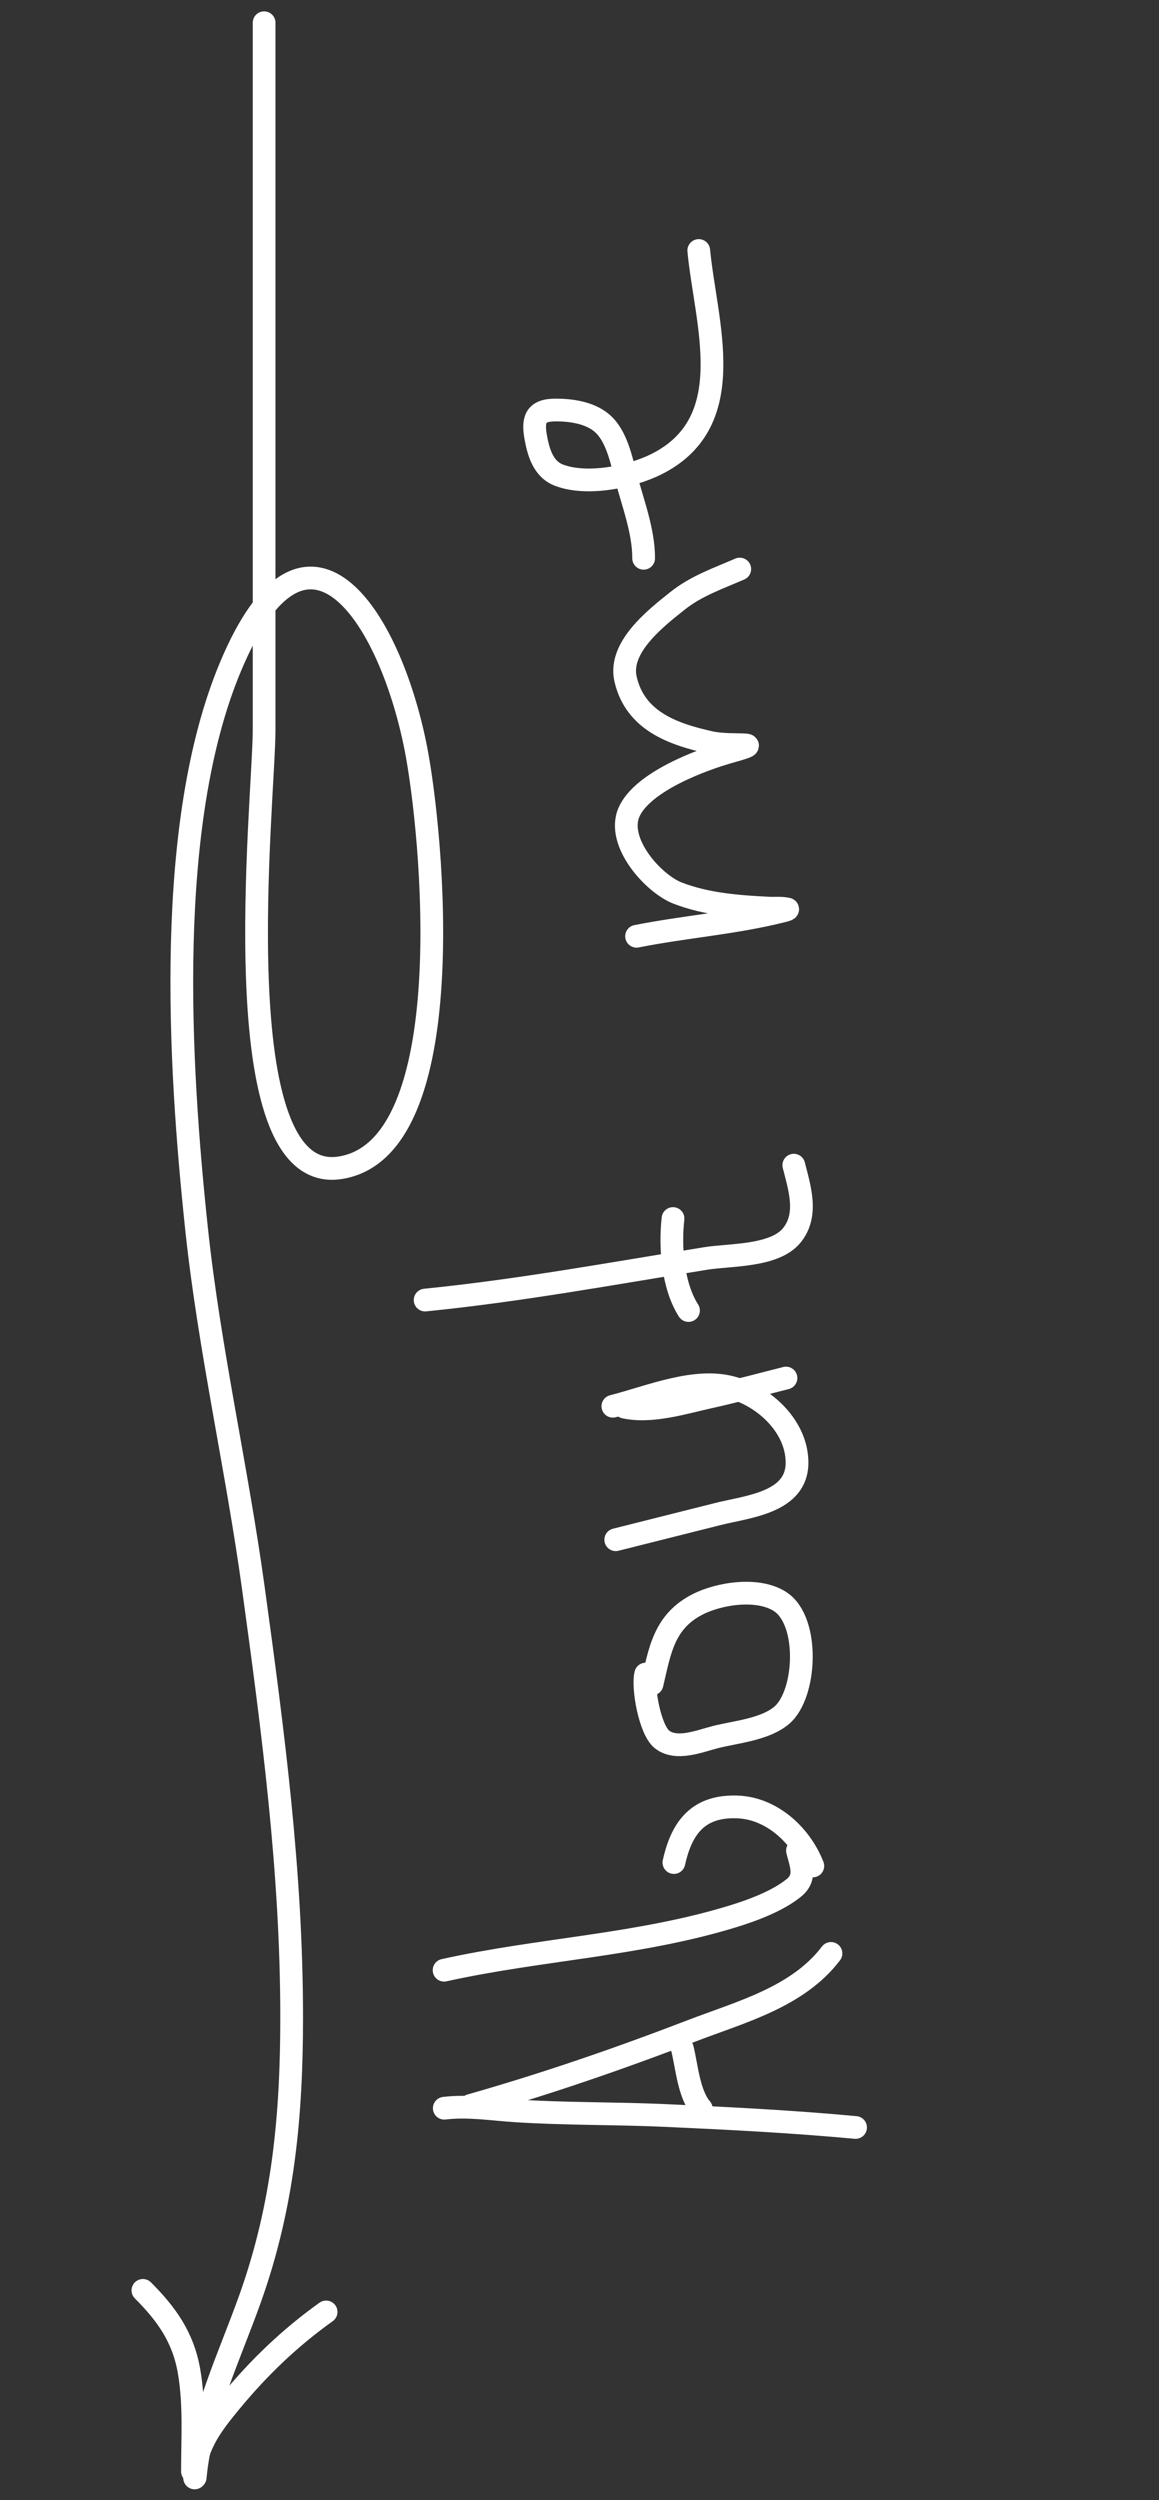 <svg width="51" height="110" viewBox="0 0 51 110" fill="none" xmlns="http://www.w3.org/2000/svg">
<rect x="0" y="0" width="51" height="110" fill="#333333" stroke="none"/>
<path d="M8.59 109C8.844 106.248 10.098 103.691 11.015 101.11C12.475 97.005 12.834 93.066 12.834 88.746C12.834 82.361 12.013 76.171 11.15 69.884C10.43 64.642 9.217 59.366 8.657 54.138C7.861 46.694 7.262 36.221 10.139 29.343C13.438 21.459 17.115 26.975 18.291 32.889C19.023 36.571 20.401 50.617 14.923 51.387C9.743 52.115 11.622 35.22 11.622 32.094C11.622 21.729 11.622 11.365 11.622 1" stroke="white" stroke-linecap="round"/>
<path d="M8.564 109.026C8.564 107.671 9.288 106.721 10.134 105.695C11.392 104.17 12.748 102.866 14.35 101.722" stroke="white" stroke-linecap="round"/>
<path d="M8.469 108.741C8.469 107.273 8.572 105.766 8.316 104.315C8.055 102.832 7.329 101.815 6.288 100.774" stroke="white" stroke-linecap="round"/>
<path d="M19.55 92.759C20.593 92.633 21.63 92.805 22.672 92.873C24.878 93.017 27.096 92.979 29.305 93.08C32.094 93.207 34.868 93.347 37.648 93.606" stroke="white" stroke-linecap="round"/>
<path d="M20.701 92.638C24.006 91.696 27.214 90.592 30.422 89.359C32.584 88.528 35.102 87.875 36.566 85.948" stroke="white" stroke-linecap="round"/>
<path d="M30.861 92.782C30.305 92.135 30.224 90.923 30.024 90.125" stroke="white" stroke-linecap="round"/>
<path d="M19.542 86.687C23.779 85.747 28.109 85.597 32.291 84.305C33.142 84.043 34.244 83.629 34.939 83.058C35.502 82.596 35.243 82.031 35.091 81.426" stroke="white" stroke-linecap="round"/>
<path d="M35.767 82.1C35.24 80.746 33.96 79.56 32.452 79.503C30.744 79.439 29.999 80.39 29.655 81.95" stroke="white" stroke-linecap="round"/>
<path d="M28.413 73.657C28.266 74.248 28.595 76.084 29.114 76.518C29.746 77.047 30.811 76.598 31.482 76.429C32.386 76.201 33.658 76.098 34.399 75.47C35.48 74.554 35.637 71.342 34.344 70.479C33.377 69.833 31.656 70.1 30.697 70.59C29.201 71.354 29.035 72.649 28.692 74.094" stroke="white" stroke-linecap="round"/>
<path d="M27.095 67.746C28.6 67.368 30.105 66.989 31.609 66.611C32.9 66.286 35.074 66.119 35.072 64.353C35.07 62.809 33.715 61.516 32.309 61.083C30.644 60.569 28.59 61.465 26.968 61.873" stroke="white" stroke-linecap="round"/>
<path d="M27.484 61.912C28.664 62.172 30.086 61.719 31.242 61.463C32.363 61.215 33.473 60.912 34.586 60.632" stroke="white" stroke-linecap="round"/>
<path d="M18.707 57.201C22.865 56.785 26.941 56.031 31.06 55.37C32.122 55.199 34.083 55.291 34.844 54.352C35.578 53.446 35.182 52.266 34.93 51.266" stroke="white" stroke-linecap="round"/>
<path d="M30.296 57.661C29.597 56.566 29.474 54.866 29.615 53.614" stroke="white" stroke-linecap="round"/>
<path d="M28.011 41.195C30.14 40.771 32.314 40.619 34.425 40.088C34.502 40.069 34.723 40.012 34.645 39.995C34.379 39.937 34.101 39.97 33.829 39.957C32.482 39.892 31.092 39.787 29.82 39.296C28.75 38.883 27.114 37.062 27.672 35.75C28.246 34.401 30.868 33.424 32.153 33.067C33.86 32.592 32.22 32.882 31.266 32.671C29.597 32.303 27.949 31.714 27.527 29.881C27.206 28.482 28.844 27.209 29.811 26.438C30.641 25.777 31.597 25.453 32.552 25.037" stroke="white" stroke-linecap="round"/>
<path d="M28.322 24.564C28.329 23.391 27.846 22.12 27.545 20.998C27.337 20.224 27.136 19.172 26.488 18.616C25.937 18.143 25.069 18.027 24.372 18.042C23.546 18.061 23.439 18.49 23.575 19.243C23.694 19.901 23.905 20.644 24.599 20.908C25.822 21.373 27.738 20.99 28.861 20.435C32.624 18.576 31.046 14.19 30.748 11.022" stroke="white" stroke-linecap="round"/>
</svg>
